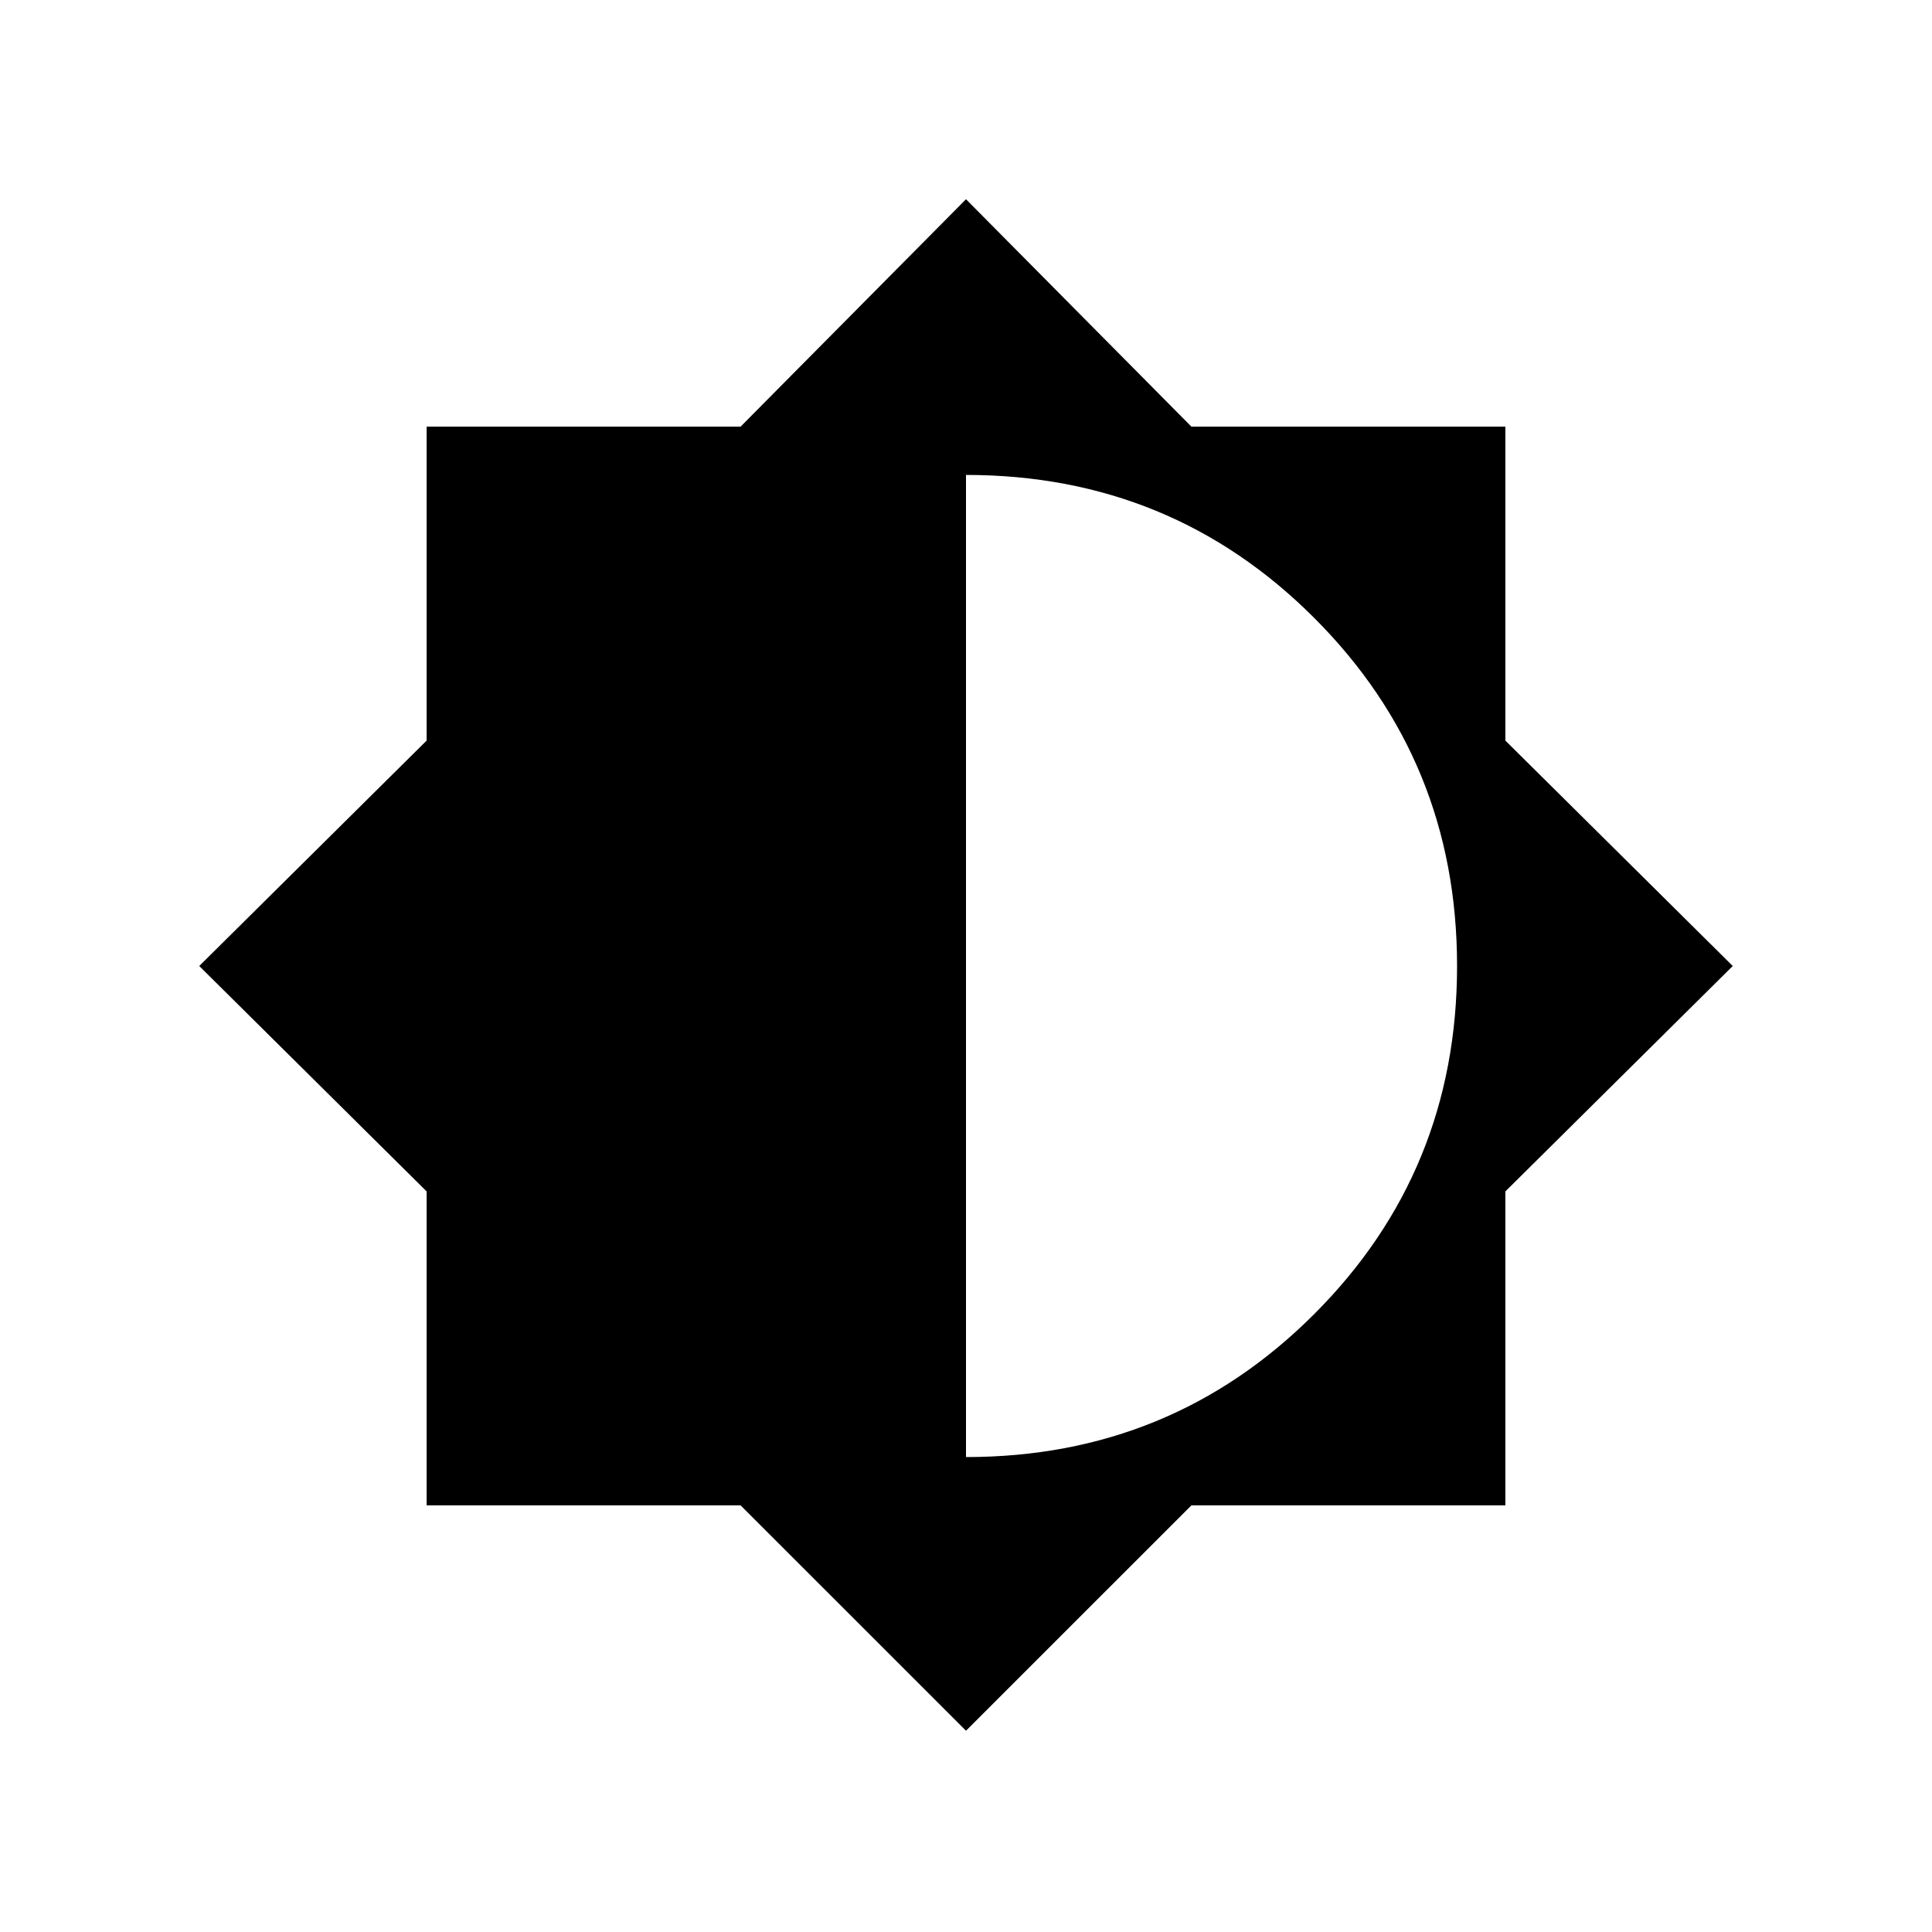 <svg xmlns="http://www.w3.org/2000/svg" height="40" width="40"><path d="M20 35.833 15.333 31.167H8.833V24.667L4.125 20L8.833 15.333V8.833H15.333L20 4.125L24.667 8.833H31.167V15.333L35.875 20L31.167 24.667V31.167H24.667ZM20 30.167Q24.25 30.167 27.208 27.208Q30.167 24.25 30.167 20Q30.167 15.75 27.208 12.792Q24.25 9.833 20 9.833Z"/></svg>